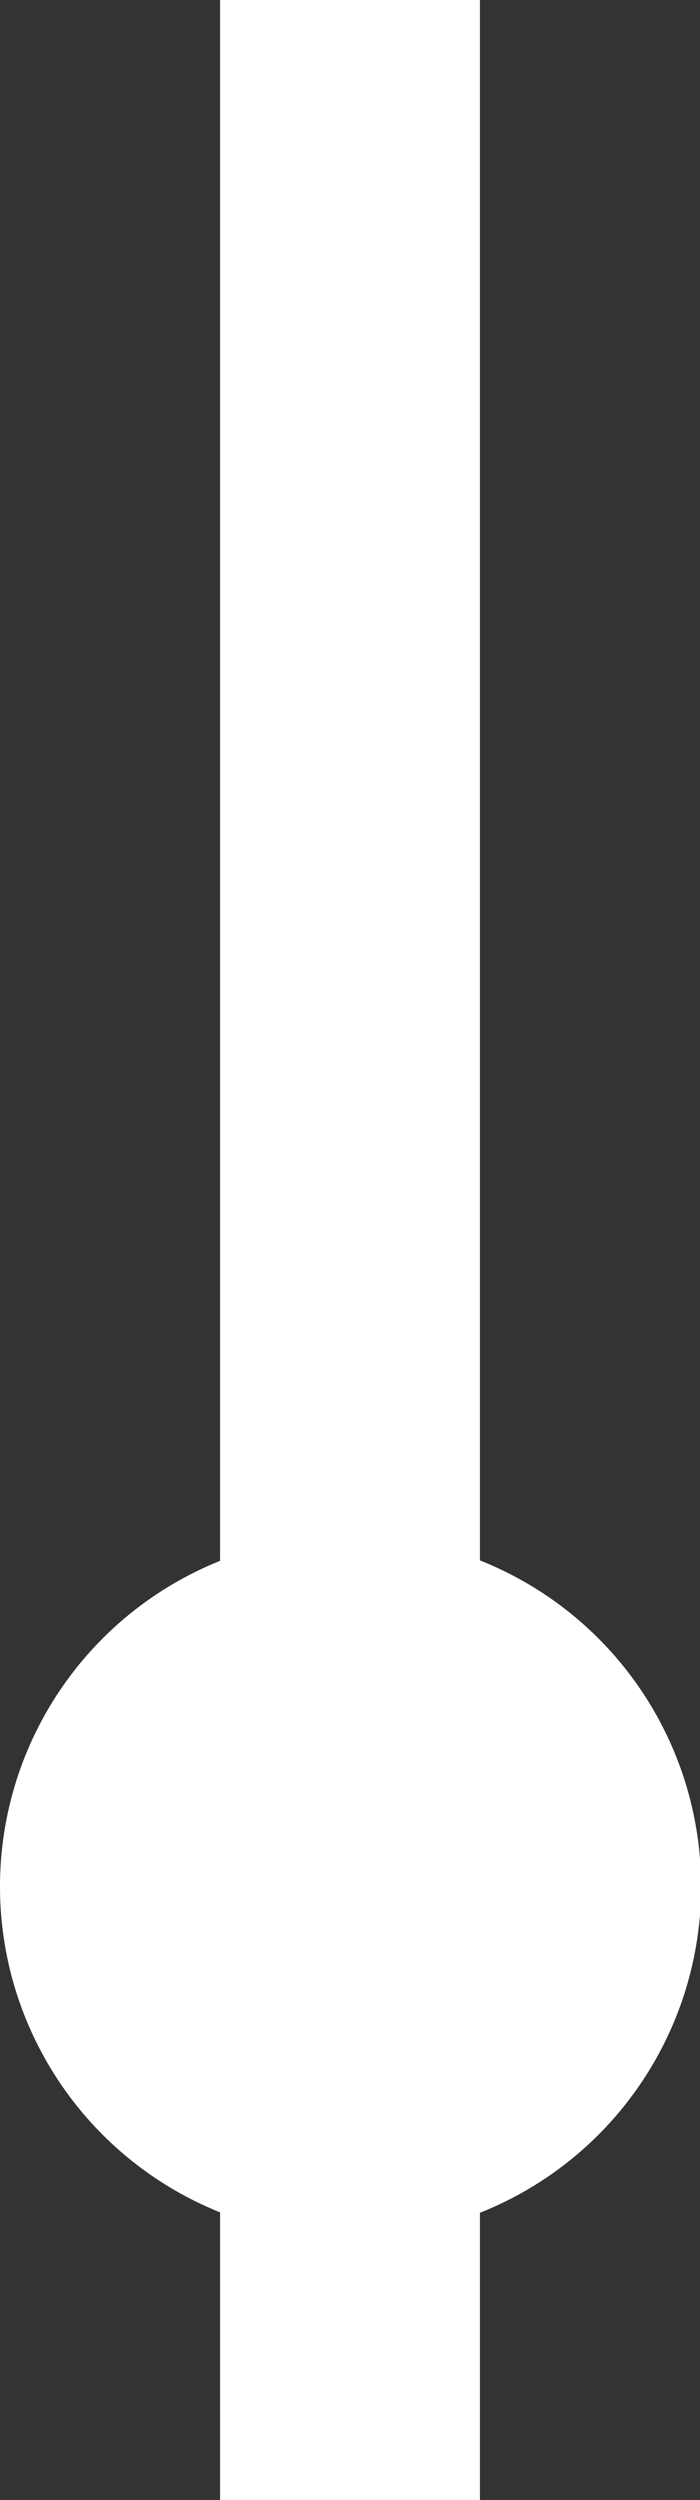 <?xml version="1.0" encoding="utf-8"?>
<!-- Generator: Adobe Illustrator 17.0.2, SVG Export Plug-In . SVG Version: 6.00 Build 0)  -->
<!DOCTYPE svg PUBLIC "-//W3C//DTD SVG 1.1//EN" "http://www.w3.org/Graphics/SVG/1.1/DTD/svg11.dtd">
<svg version="1.1" id="Layer_1" xmlns="http://www.w3.org/2000/svg" xmlns:xlink="http://www.w3.org/1999/xlink" x="0px" y="0px"
	 width="6.33px" height="22.58px" viewBox="0 0 6.33 22.58" style="enable-background:new 0 0 6.33 22.58;" xml:space="preserve">
<rect x="0" y="0" width="6.33" height="22.58" fill="#333333" stroke="none"/>
<style type="text/css">
	.st0{fill:#FFFFFF;}
</style>
<g>
	<circle class="st0" cx="3.17" cy="17.04" r="3.17"/>
	<rect x="1.99" y="0" class="st0" width="2.35" height="22.58"/>
</g>
<g>
</g>
<g>
</g>
<g>
</g>
<g>
</g>
<g>
</g>
</svg>
